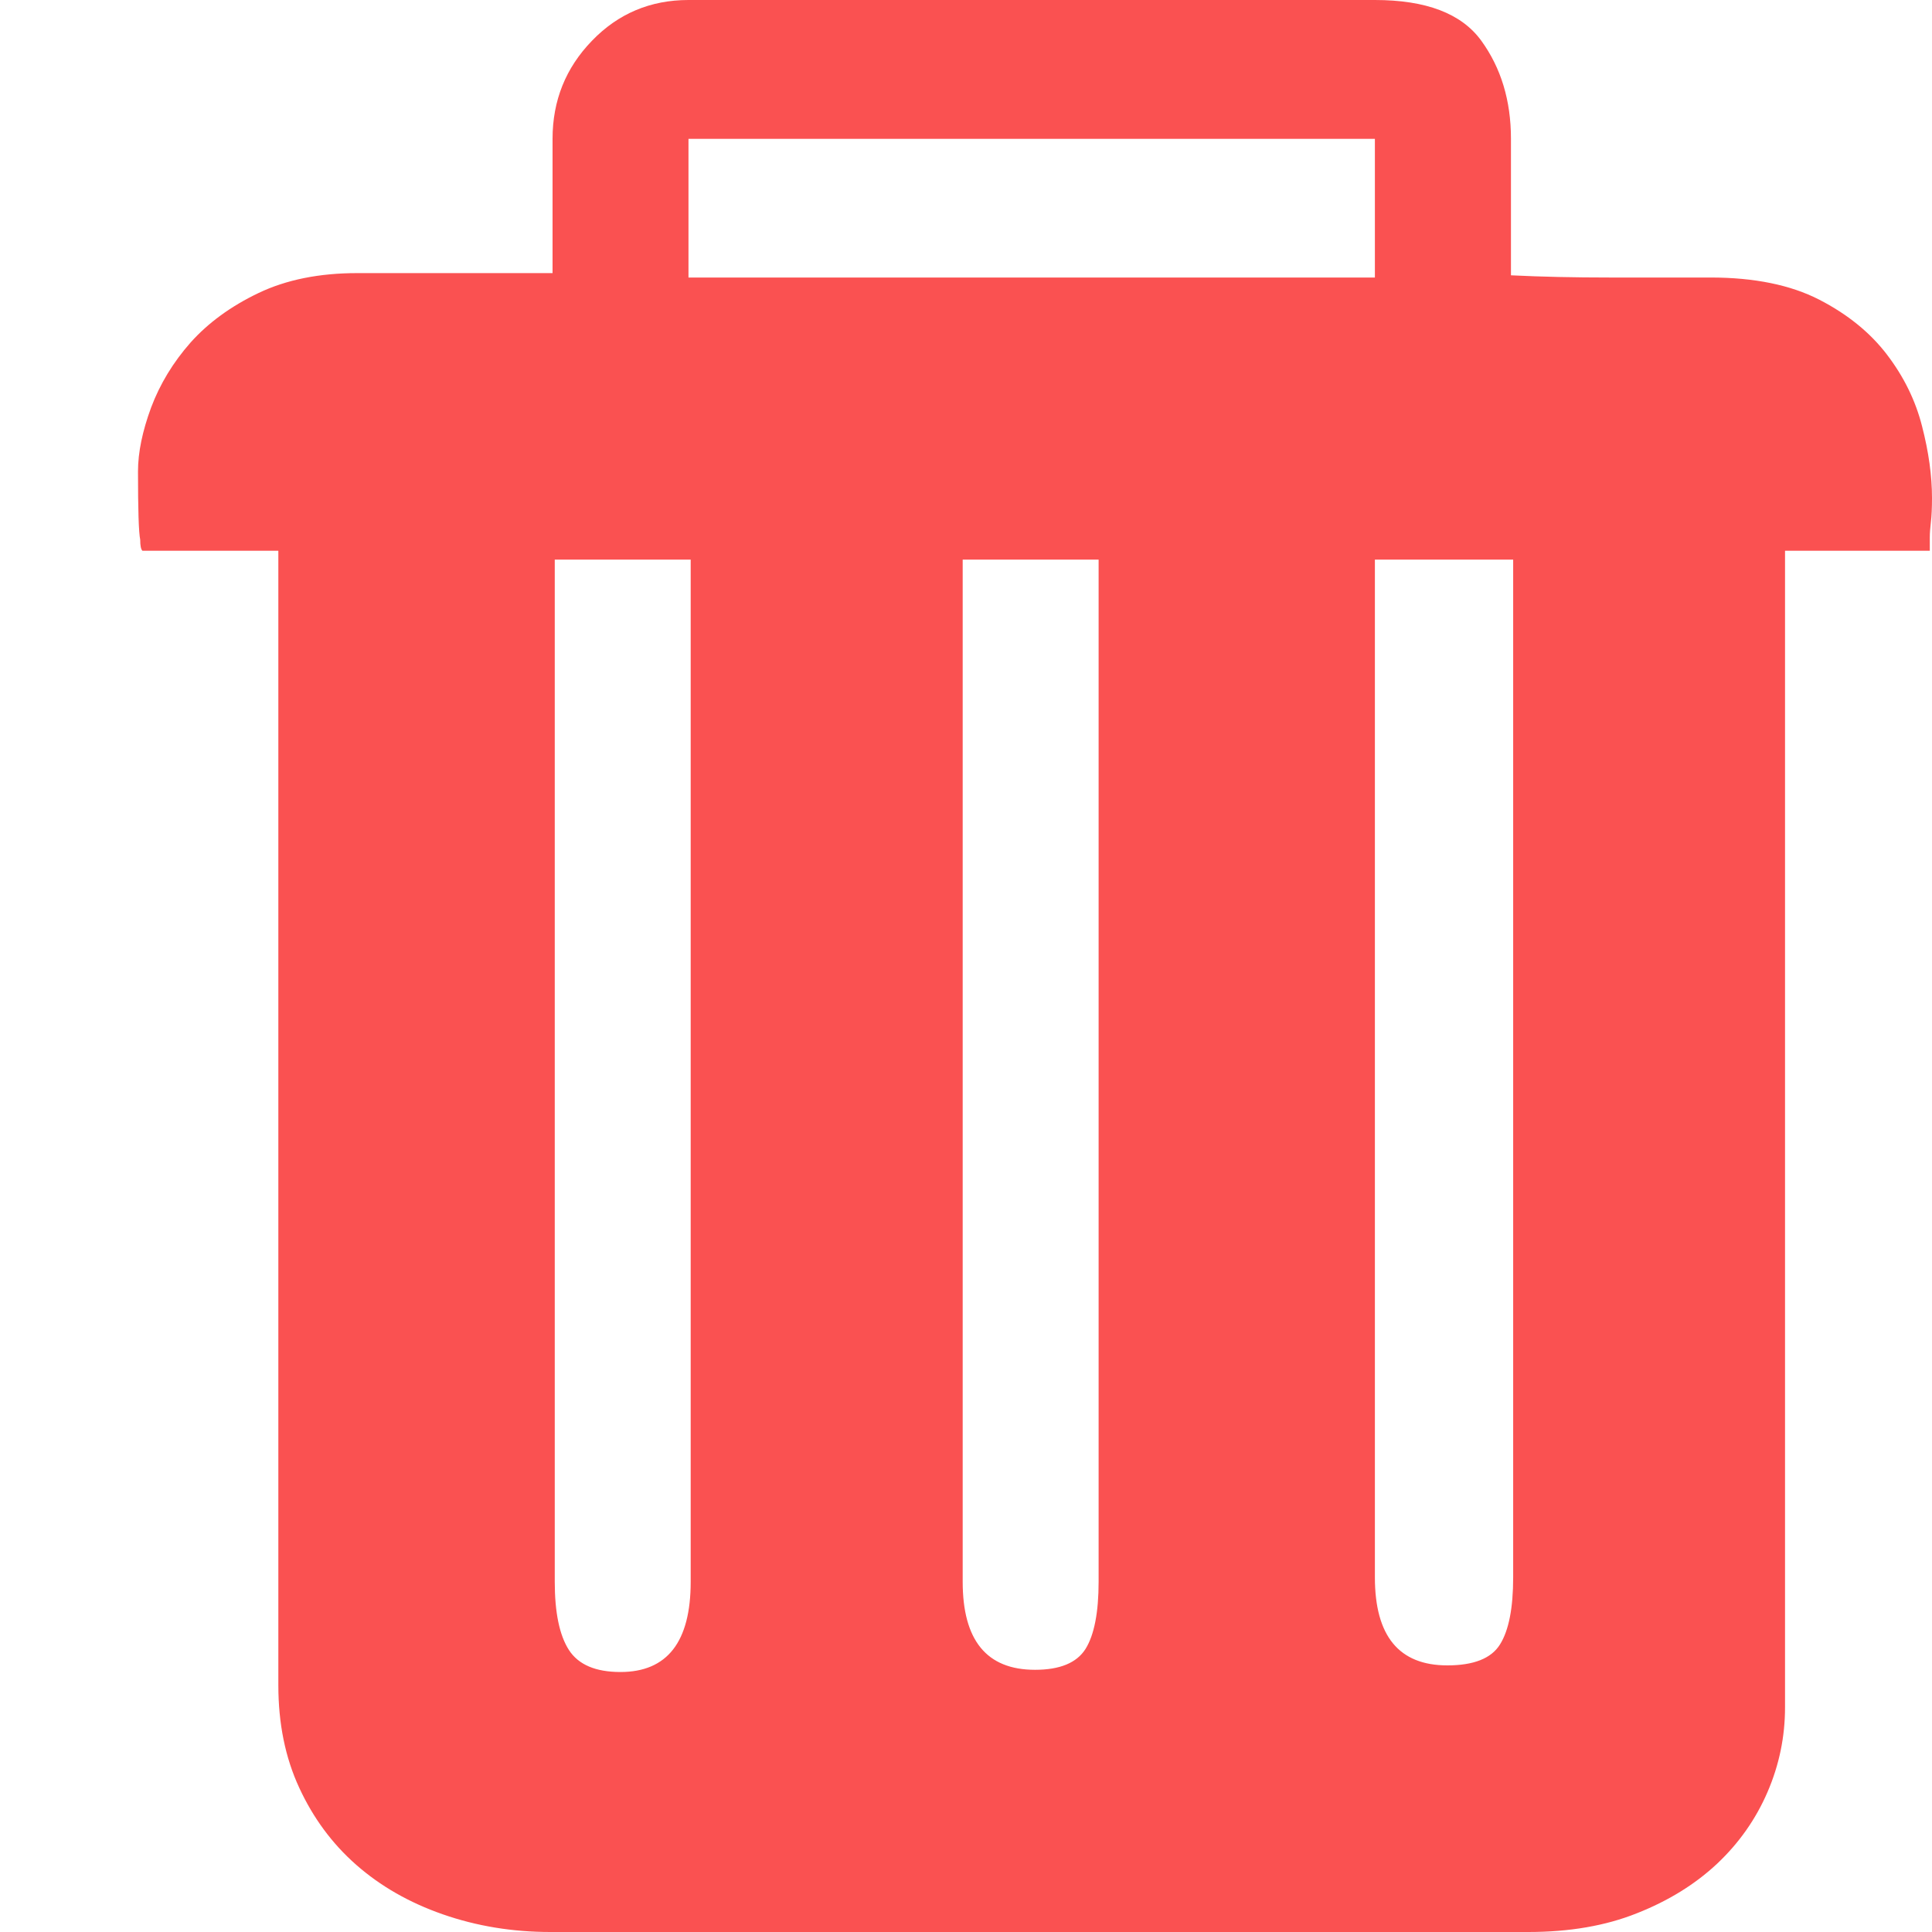 <?xml version="1.0" encoding="UTF-8"?>
<svg width="14px" height="14px" viewBox="0 0 14 14" version="1.1" xmlns="http://www.w3.org/2000/svg" xmlns:xlink="http://www.w3.org/1999/xlink">
    <title>删除备份 2</title>
    <g id="基础数据" stroke="none" stroke-width="1" fill="none" fill-rule="evenodd">
        <g id="2-02新增和修改航线" transform="translate(-1201, -443)" fill-rule="nonzero">
            <g id="新增用户备份" transform="translate(761, 310)">
                <g id="输入框备份-2" transform="translate(34, 124)">
                    <g id="删除备份-2" transform="translate(406, 9)">
                        <rect id="矩形" fill="#000000" opacity="0" x="0" y="0" width="14" height="14"></rect>
                        <path d="M12.395,2.011 C12.713,2.011 12.975,2.065 13.182,2.171 C13.388,2.277 13.552,2.41 13.674,2.57 C13.796,2.73 13.881,2.903 13.928,3.089 C13.976,3.275 14,3.448 14,3.608 C14,3.682 13.997,3.741 13.992,3.783 C13.987,3.826 13.984,3.863 13.984,3.895 L13.984,3.991 L12.935,3.991 L12.935,12.372 C12.935,12.585 12.893,12.789 12.808,12.986 C12.723,13.183 12.601,13.356 12.443,13.505 C12.284,13.654 12.09,13.774 11.862,13.864 C11.635,13.955 11.372,14 11.076,14 L3.988,14 C3.712,14 3.453,13.957 3.209,13.872 C2.965,13.787 2.756,13.667 2.581,13.513 C2.406,13.359 2.269,13.173 2.168,12.954 C2.067,12.736 2.017,12.489 2.017,12.212 L2.017,3.991 L1.032,3.991 C1.021,3.98 1.016,3.954 1.016,3.911 C1.005,3.858 1,3.693 1,3.416 C1,3.278 1.032,3.124 1.095,2.953 C1.159,2.783 1.254,2.626 1.381,2.482 C1.509,2.339 1.673,2.219 1.874,2.123 C2.075,2.027 2.314,1.979 2.589,1.979 L4.004,1.979 L4.004,1.006 C4.004,0.729 4.099,0.492 4.29,0.295 C4.48,0.098 4.714,0 4.989,0 L9.963,0 C10.334,0 10.591,0.098 10.734,0.295 C10.877,0.492 10.949,0.729 10.949,1.006 L10.949,1.995 C11.171,2.006 11.41,2.011 11.664,2.011 L12.395,2.011 Z M4.989,2.011 L9.963,2.011 L9.963,1.006 L4.989,1.006 L4.989,2.011 Z M4.496,12.116 C4.835,12.116 5.005,11.898 5.005,11.462 L5.005,4.055 L4.02,4.055 L4.02,11.462 C4.02,11.685 4.054,11.85 4.123,11.957 C4.192,12.063 4.316,12.116 4.496,12.116 L4.496,12.116 Z M7.5,12.1 C7.68,12.1 7.802,12.05 7.866,11.949 C7.929,11.848 7.961,11.685 7.961,11.462 L7.961,4.055 L6.976,4.055 L6.976,11.462 C6.976,11.887 7.15,12.1 7.5,12.1 L7.5,12.1 Z M10.488,12.068 C10.678,12.068 10.806,12.018 10.869,11.917 C10.933,11.816 10.965,11.653 10.965,11.43 L10.965,4.055 L9.963,4.055 L9.963,11.43 C9.963,11.856 10.138,12.068 10.488,12.068 L10.488,12.068 Z" id="形状" fill="#FA5151"></path>
                    </g>
                </g>
            </g>
        </g>
    </g>
</svg>
